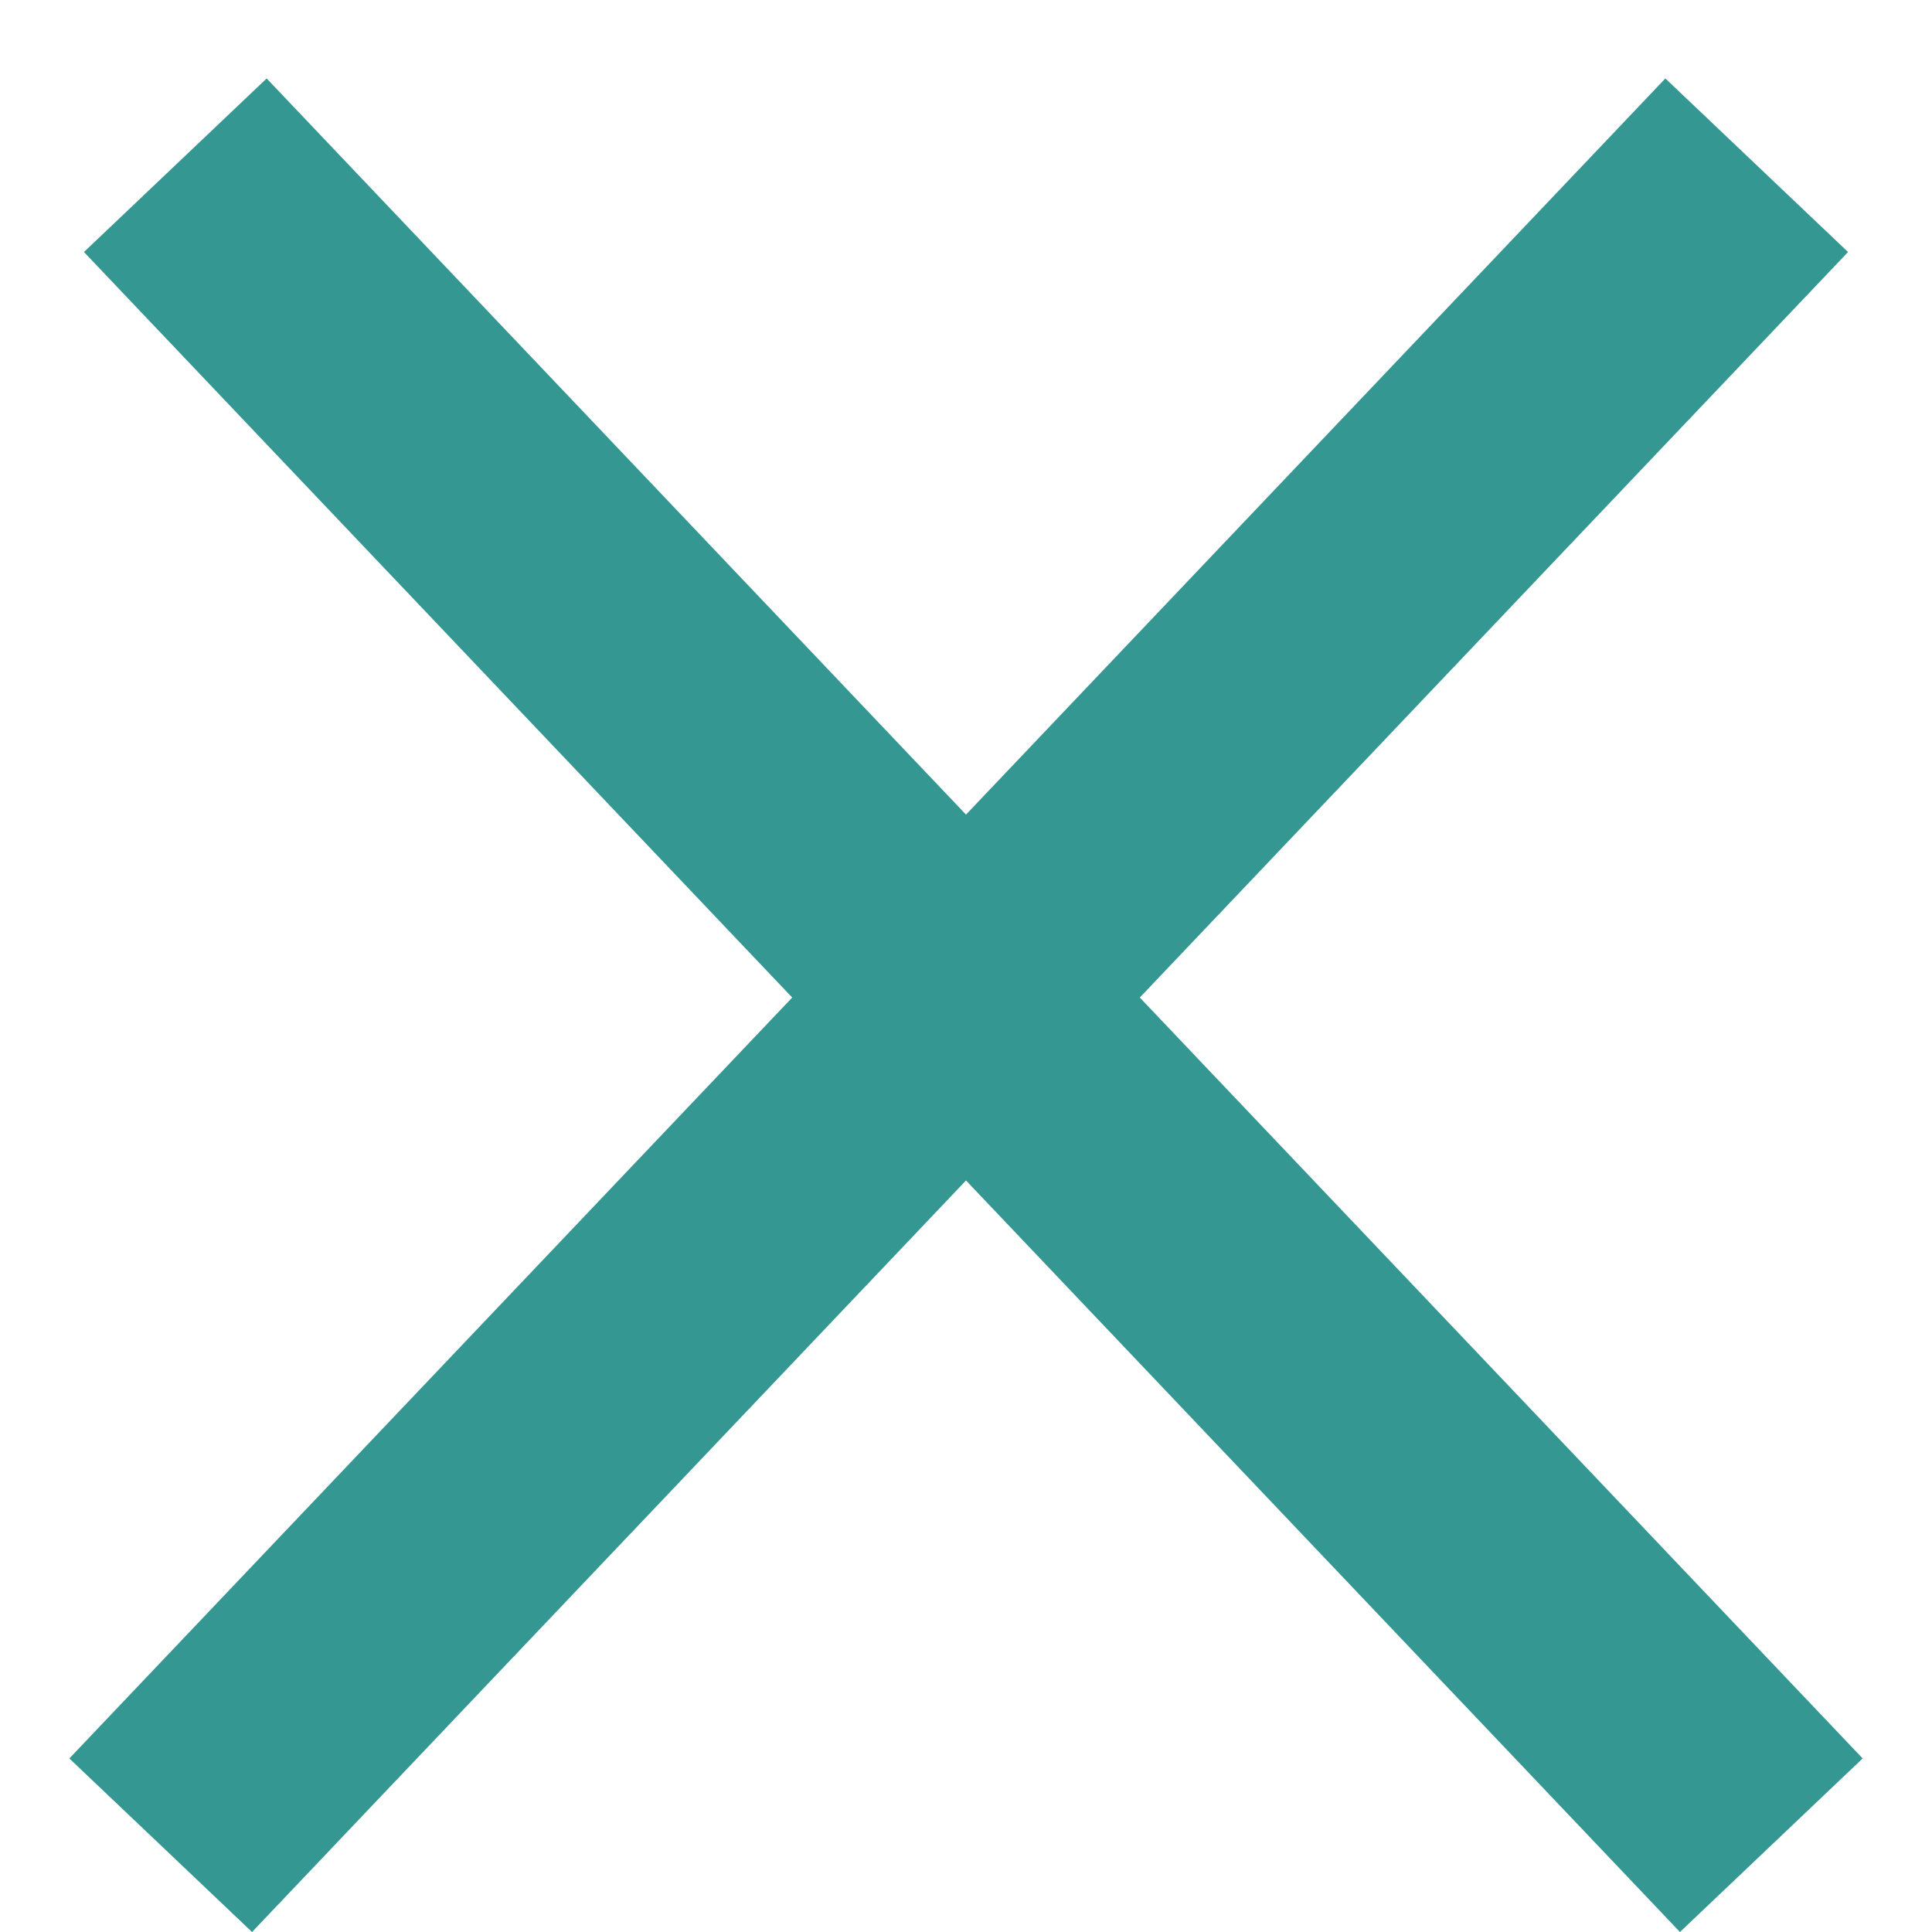 <svg width="23" height="23" viewBox="0 0 23 23" fill="none" xmlns="http://www.w3.org/2000/svg">
<line x1="2.087" y1="1.967" x2="21.087" y2="21.967" stroke="#349791" stroke-width="3"/>
<line x1="1.913" y1="21.967" x2="20.913" y2="1.967" stroke="#349791" stroke-width="3"/>
</svg>
